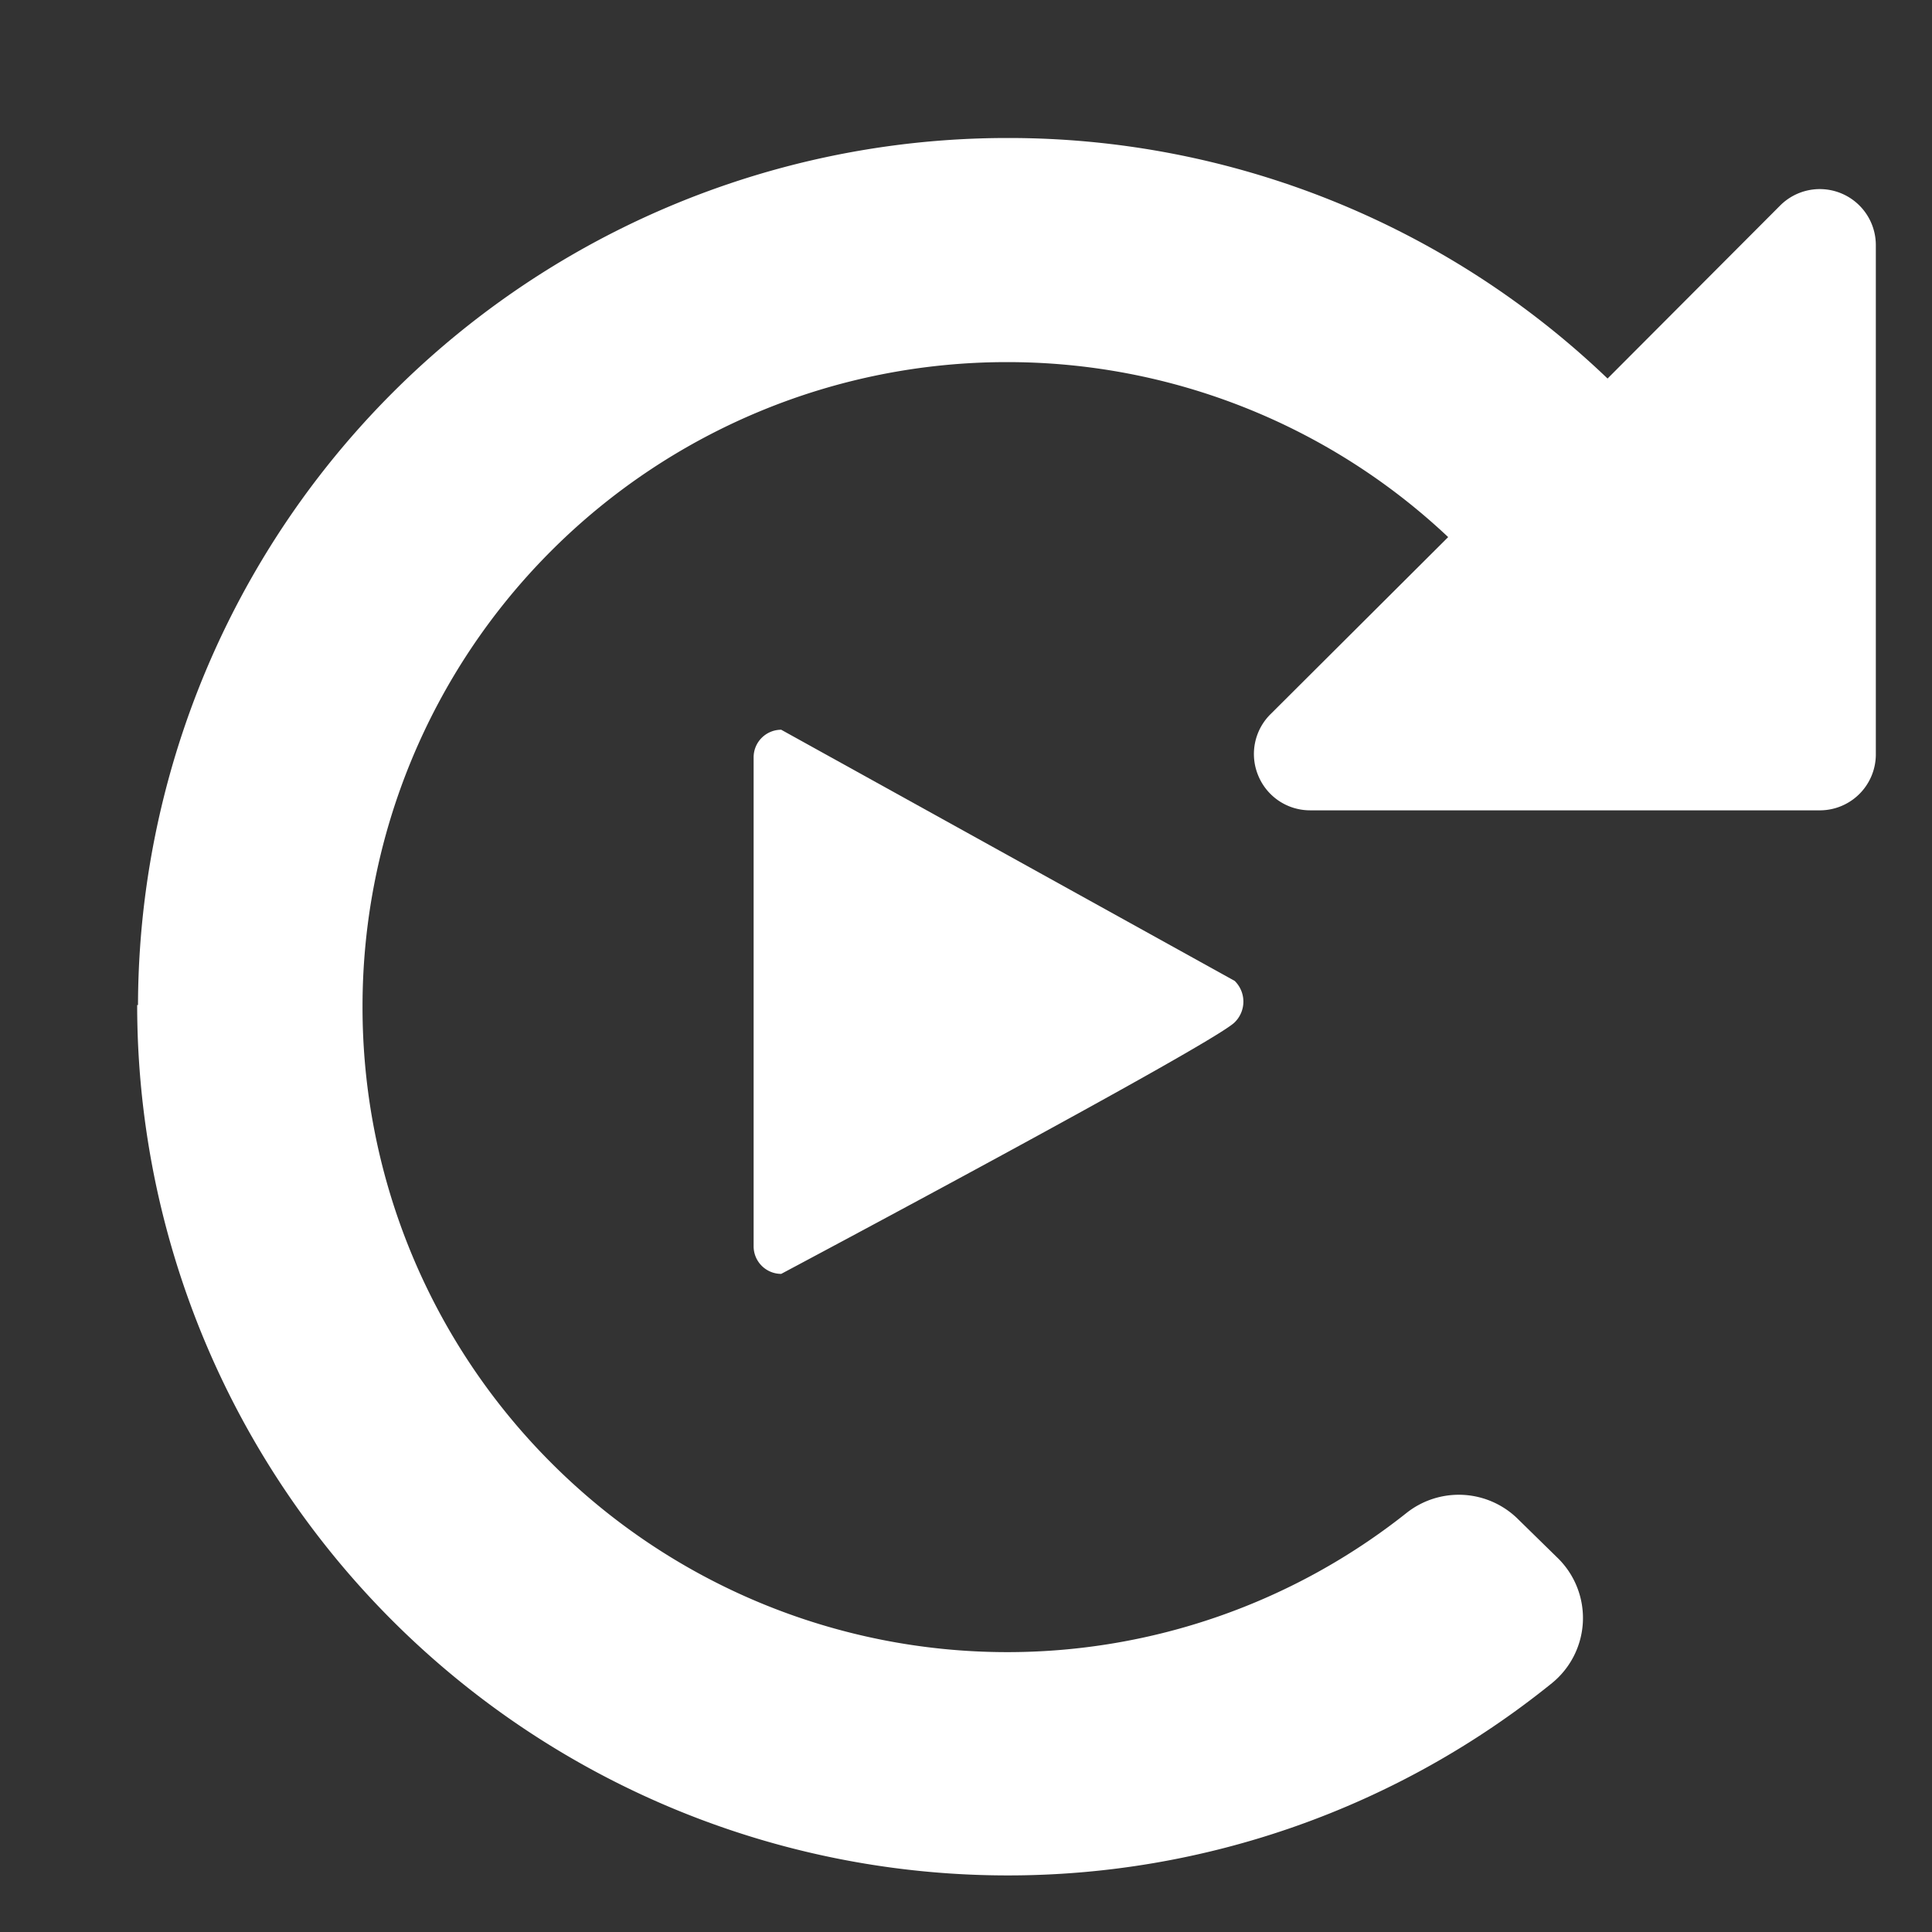 <svg xmlns="http://www.w3.org/2000/svg" xmlns:xlink="http://www.w3.org/1999/xlink" width="14" height="14" viewBox="0 0 14 14">
  <rect x="0" y="0" width="14" height="14" fill="#333333" stroke="none"/>
  <defs>
    <clipPath id="clip-Playback_Icon">
      <rect width="14" height="14"/>
    </clipPath>
  </defs>
  <g id="Playback_Icon" data-name="Playback Icon" clip-path="url(#clip-Playback_Icon)">
    <g id="Group_9828" data-name="Group 9828" transform="translate(-14 -14)">
      <path id="Path_21981" data-name="Path 21981" d="M.206-4.889a6.3,6.3,0,0,1,6.3-6.283,6.274,6.274,0,0,1,4.349,1.743l1.25-1.253a.406.406,0,0,1,.443-.089.406.406,0,0,1,.251.376V-6.7a.406.406,0,0,1-.4.4H8.7a.406.406,0,0,1-.376-.251A.406.406,0,0,1,8.416-7L9.7-8.28A4.655,4.655,0,0,0,6.5-9.548,4.668,4.668,0,0,0,3.2-8.18a4.668,4.668,0,0,0-1.367,3.3A4.668,4.668,0,0,0,3.2-1.572,4.668,4.668,0,0,0,6.5-.2a4.652,4.652,0,0,0,2.9-1.01.61.61,0,0,1,.81.05l.29.284a.609.609,0,0,1,.176.46.609.609,0,0,1-.222.439A6.268,6.268,0,0,1,6.5,1.418a6.309,6.309,0,0,1-6.3-6.307Z" transform="translate(14.794 26.172)" fill="#fff"/>
      <g id="play-button" transform="translate(19.459 19.288)">
        <g id="Group_9825" data-name="Group 9825" transform="translate(0)">
          <path id="Path_20151" data-name="Path 20151" d="M20.614,3.943a.2.2,0,0,1-.2-.2V.2a.2.2,0,0,1,.2-.2L23.9,1.82a.21.21,0,0,1,0,.3C23.749,2.275,20.614,3.943,20.614,3.943Z" transform="translate(-20.412)" fill="#fff"/>
        </g>
      </g>
    </g>
  </g>
</svg>
